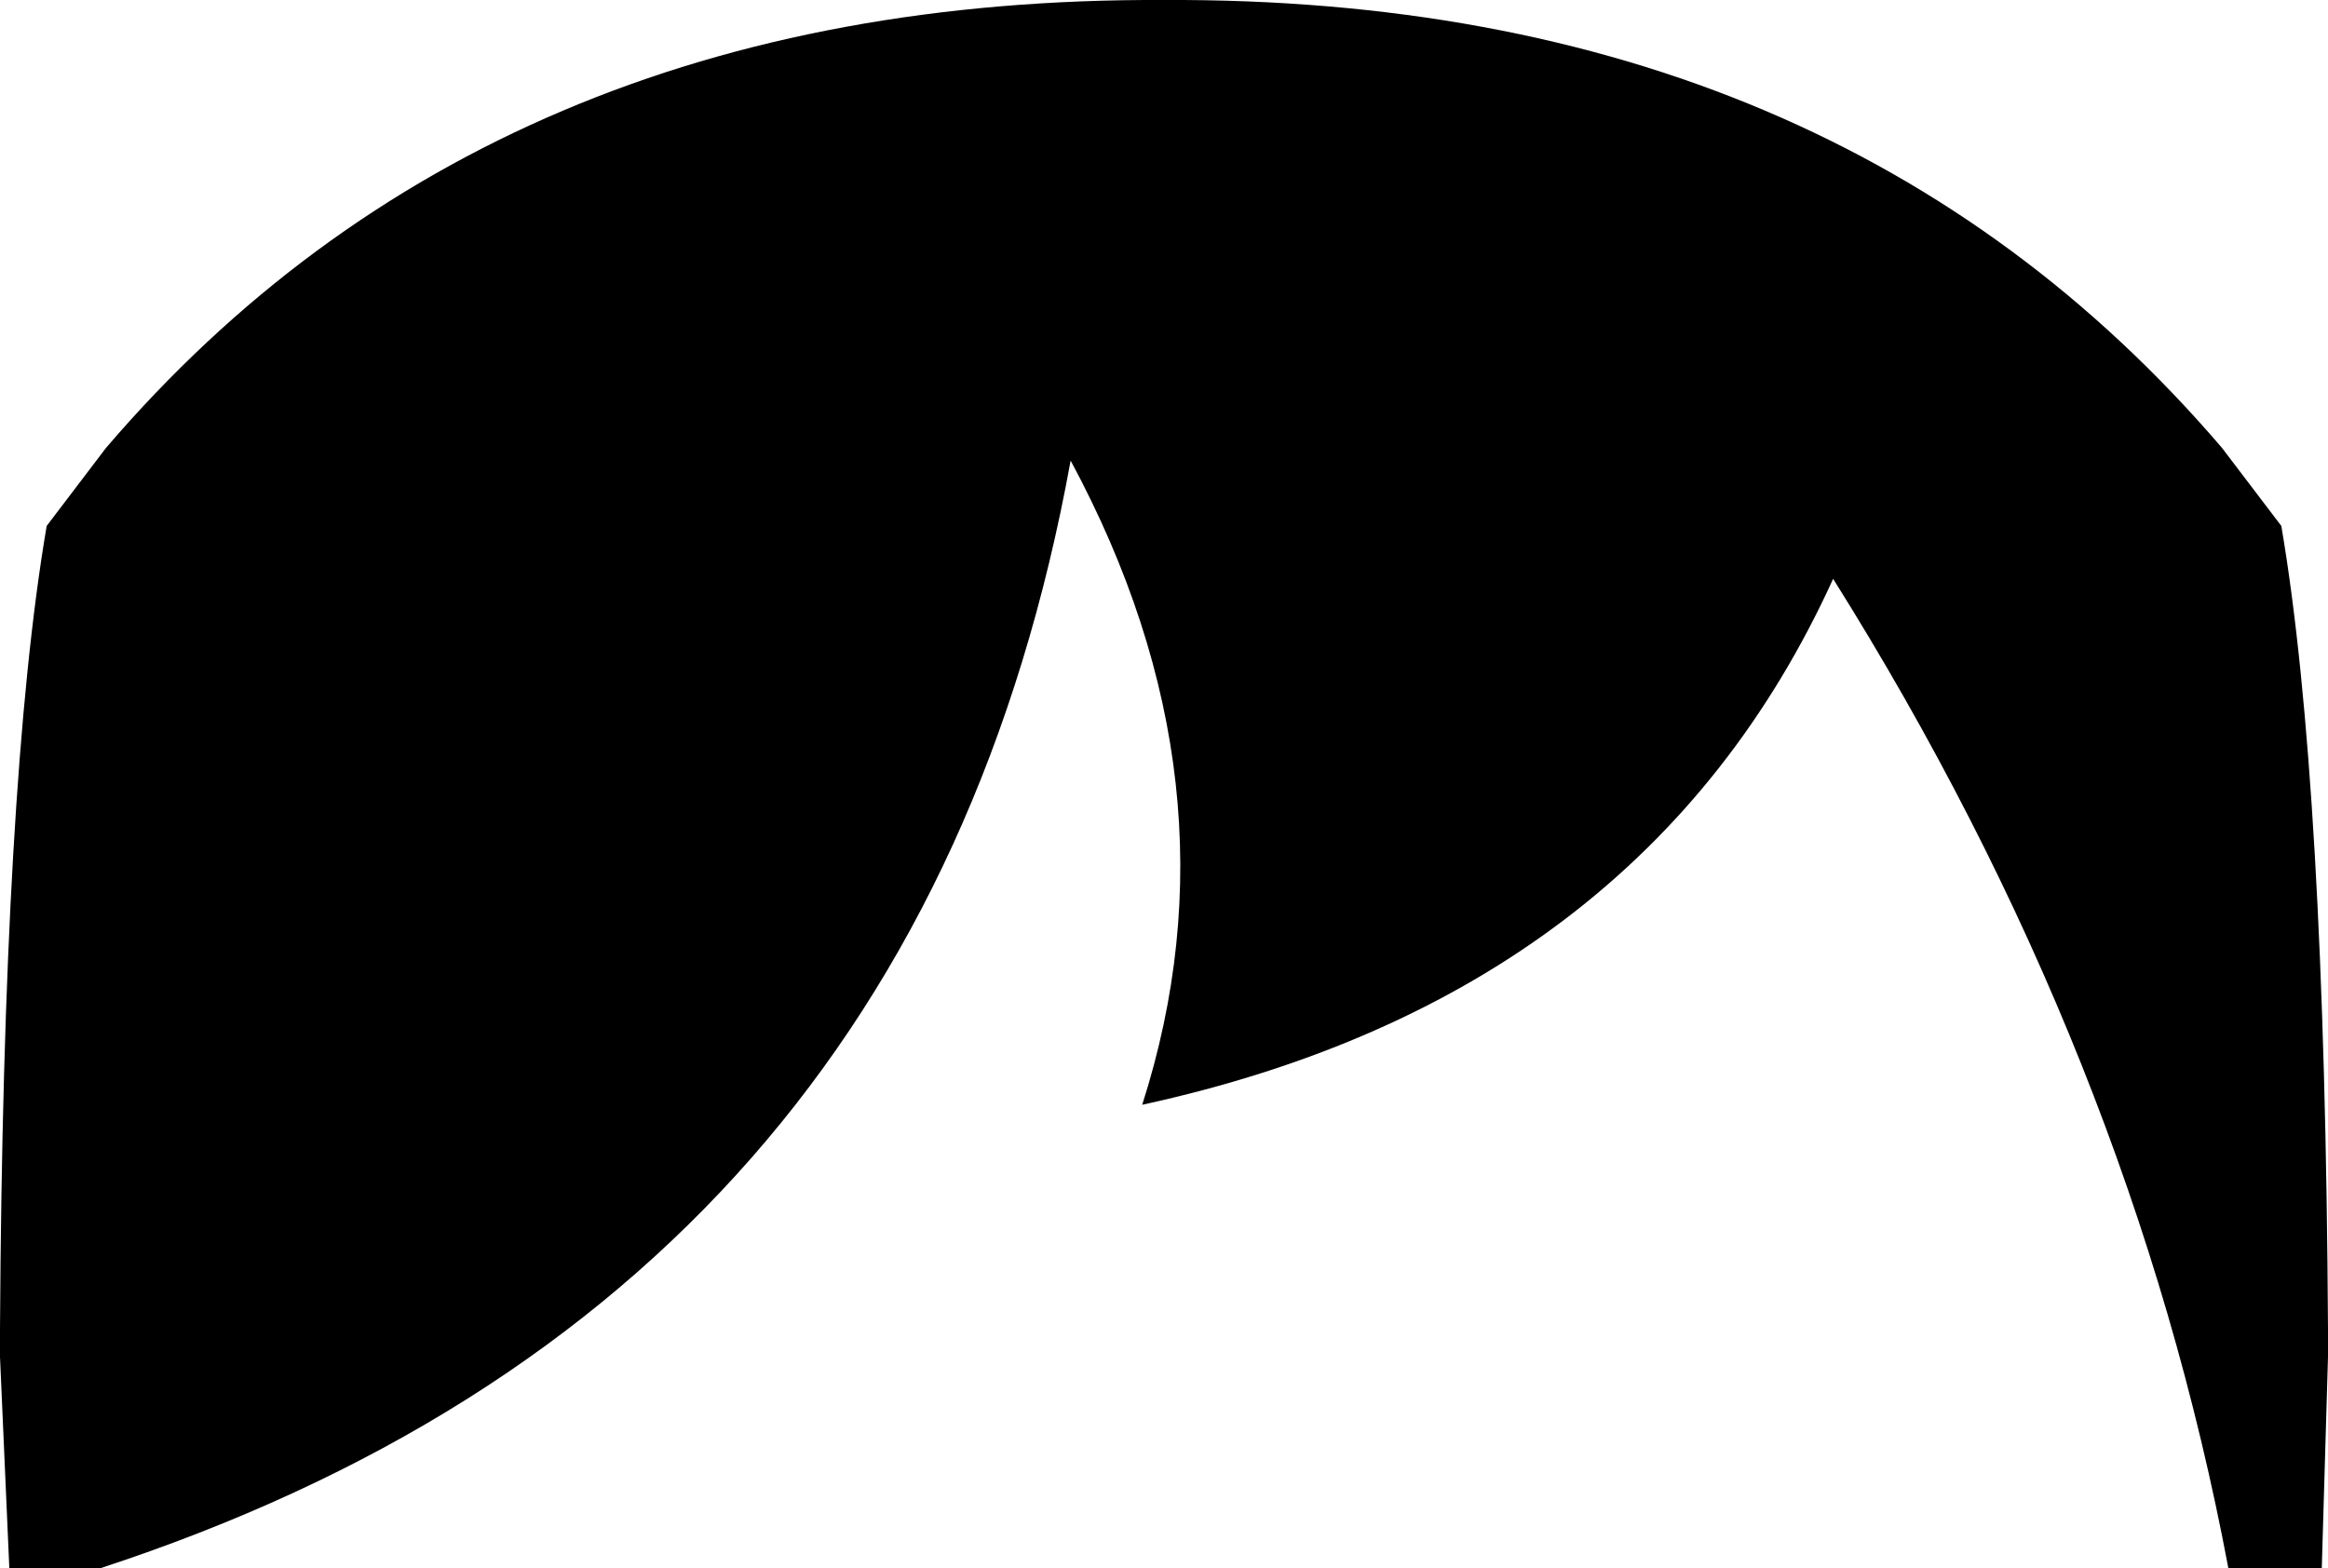 <?xml version="1.0" encoding="UTF-8" standalone="no"?>
<svg xmlns:xlink="http://www.w3.org/1999/xlink" height="25.2px" width="37.4px" xmlns="http://www.w3.org/2000/svg">
  <g transform="matrix(1.0, 0.0, 0.0, 1.0, -381.2, -160.1)">
    <path d="M381.95 168.55 L382.9 167.3 Q389.1 160.05 399.9 160.1 410.7 160.05 416.9 167.3 L417.85 168.55 Q418.55 172.65 418.6 181.45 L418.6 181.7 418.6 181.9 418.5 185.3 417.0 185.3 Q415.45 177.05 410.65 169.4 407.6 176.1 399.55 177.85 401.2 172.7 398.4 167.5 395.95 181.0 382.8 185.3 L381.35 185.3 381.2 181.9 381.2 181.7 381.2 181.45 Q381.25 172.65 381.95 168.55" fill="#000000" fill-rule="evenodd" stroke="none"/>
  </g>
</svg>
